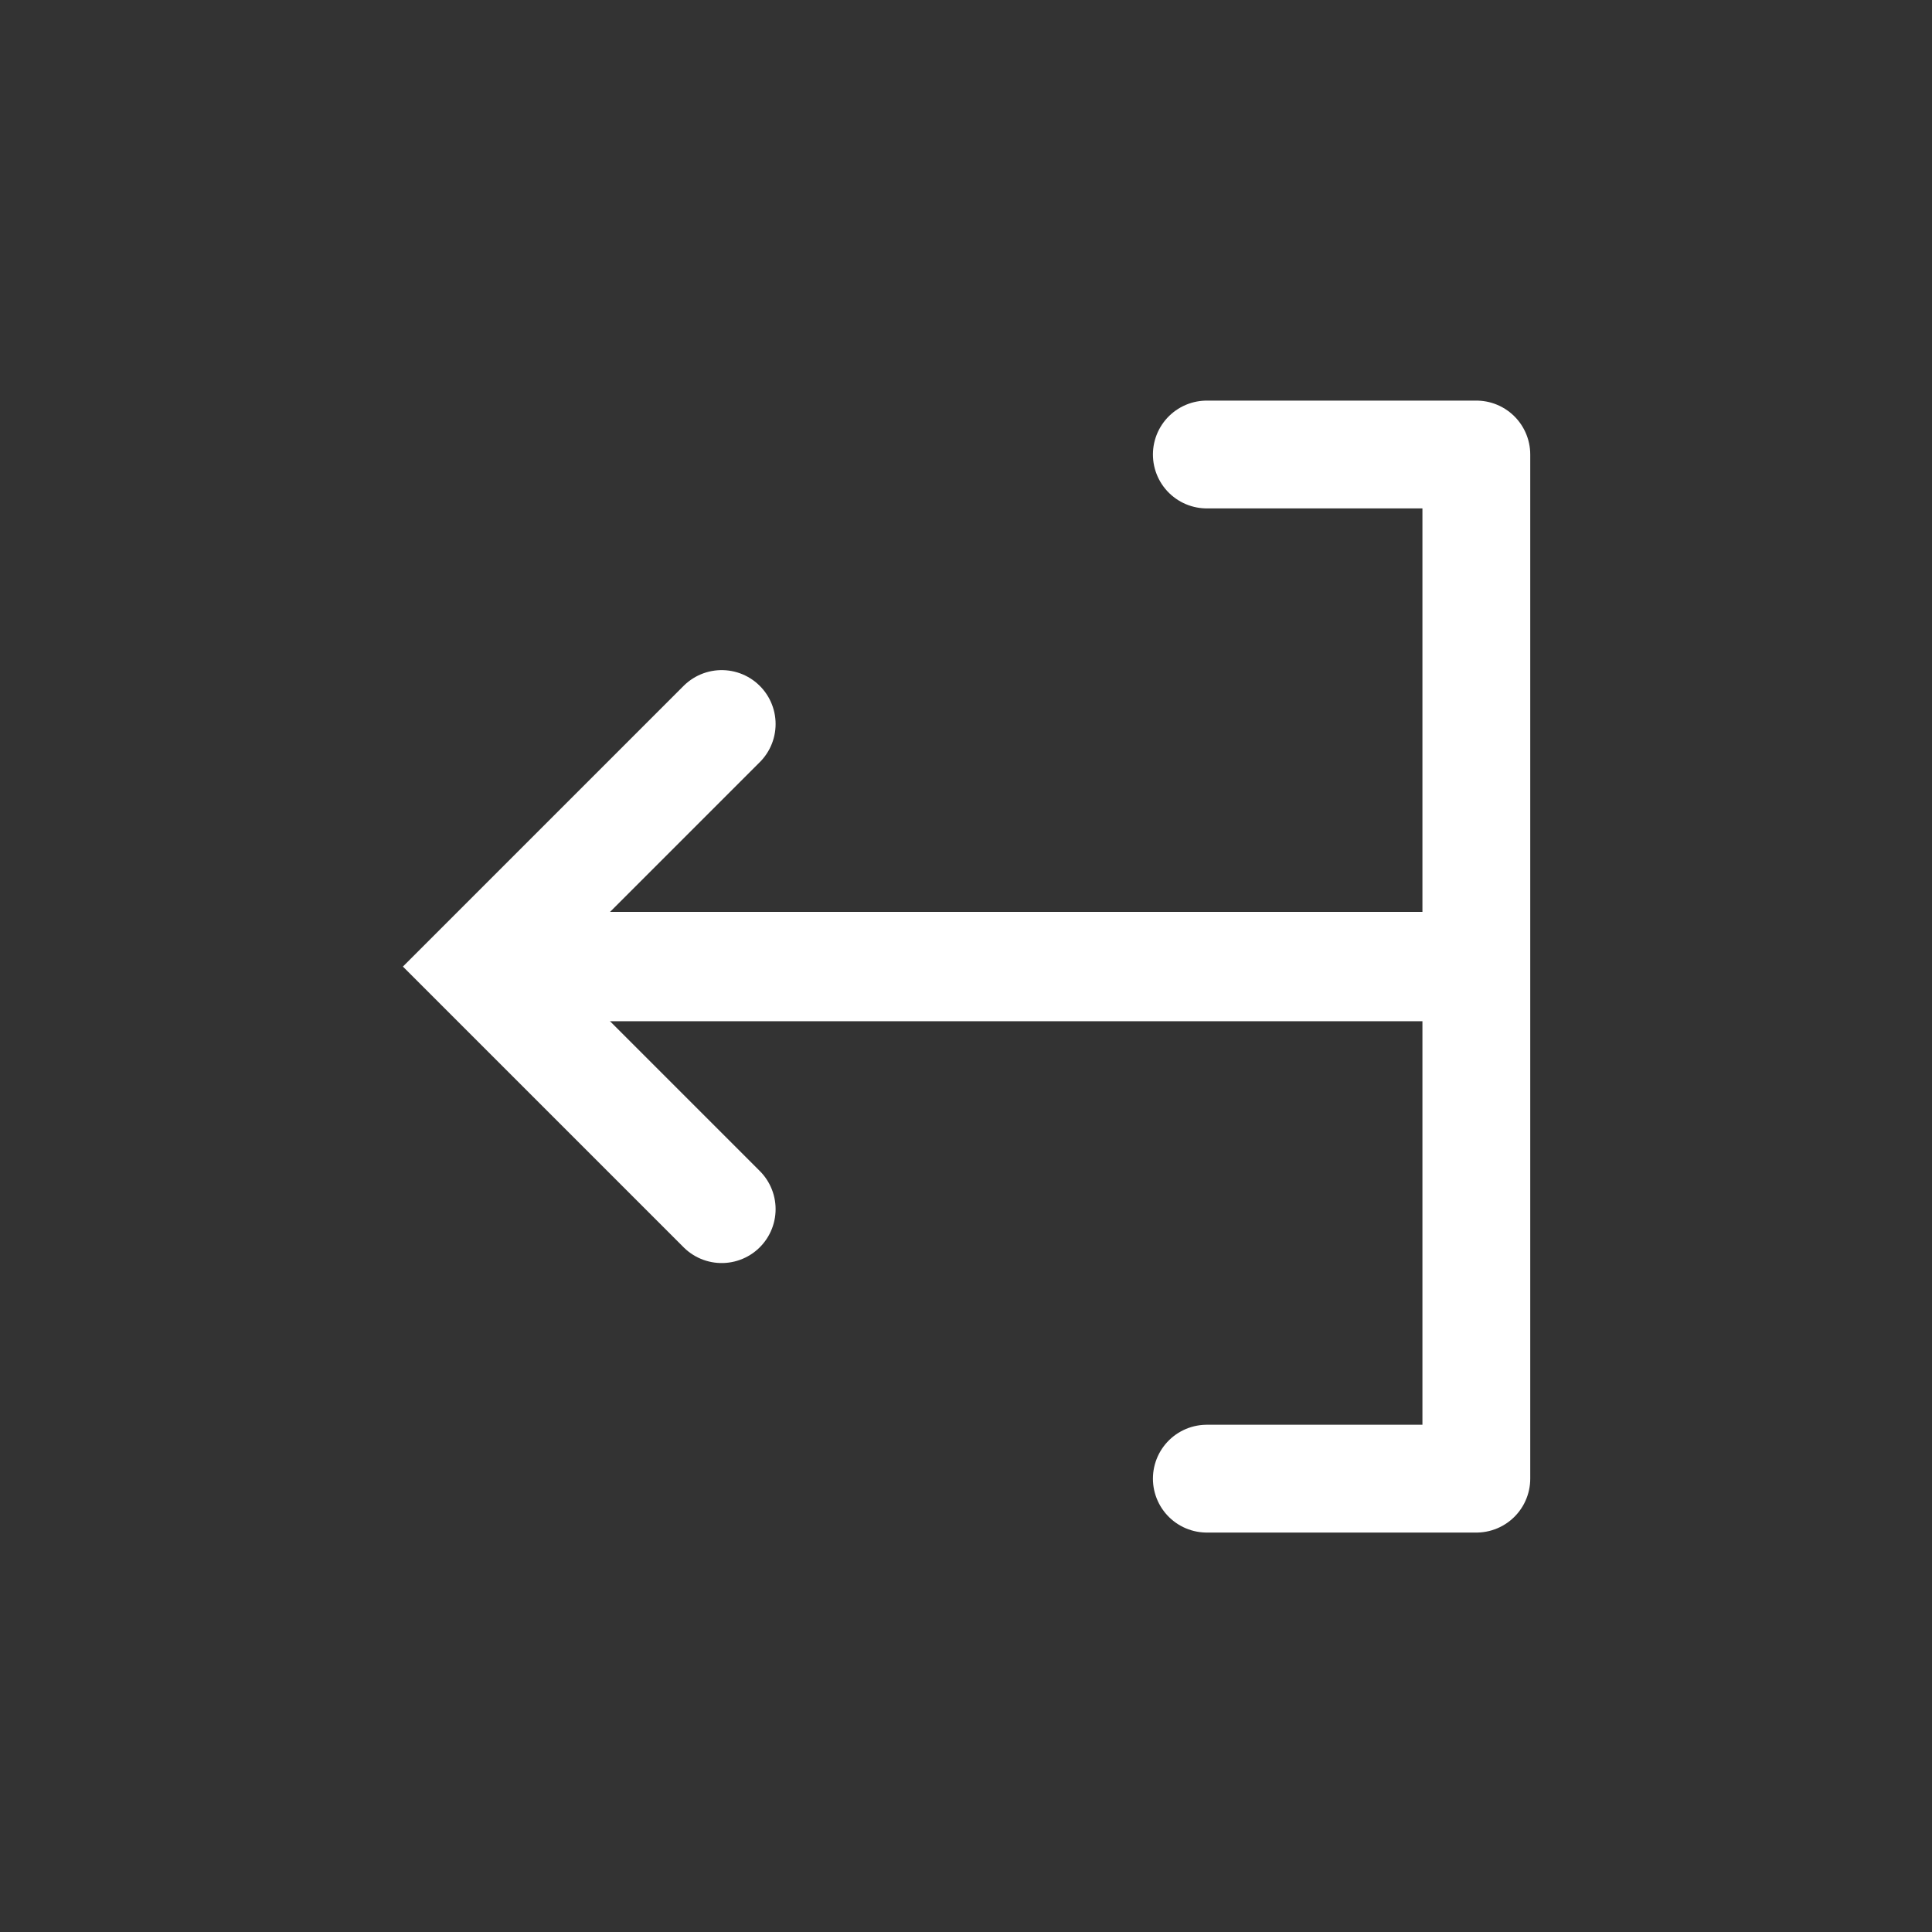 <?xml version="1.0" encoding="UTF-8" standalone="no"?>
<svg
   viewBox="0 0 20 20"
   xml:space="preserve"
   version="1.1"
   id="svg929"
   sodipodi:docname="range-out.svg"
   inkscape:version="1.1.2 (0a00cf5339, 2022-02-04)"
   xmlns:inkscape="http://www.inkscape.org/namespaces/inkscape"
   xmlns:sodipodi="http://sodipodi.sourceforge.net/DTD/sodipodi-0.dtd"
   xmlns="http://www.w3.org/2000/svg"
   xmlns:svg="http://www.w3.org/2000/svg"><rect x="0" y="0" width="20" height="20" fill="#333333" stroke="none"/><defs
   id="defs933" /><sodipodi:namedview
   id="namedview931"
   pagecolor="#505050"
   bordercolor="#ffffff"
   borderopacity="1"
   inkscape:pageshadow="0"
   inkscape:pageopacity="0"
   inkscape:pagecheckerboard="1"
   showgrid="false"
   showguides="true"
   inkscape:guide-bbox="true"
   inkscape:zoom="45.254834"
   inkscape:cx="8.6952037"
   inkscape:cy="9.8111066"
   inkscape:window-width="2560"
   inkscape:window-height="1355"
   inkscape:window-x="1920"
   inkscape:window-y="0"
   inkscape:window-maximized="1"
   inkscape:current-layer="svg929"><sodipodi:guide
     position="9.31,16.502"
     orientation="0,-1"
     id="guide1015" /><sodipodi:guide
     position="3.985,13.516"
     orientation="1,0"
     id="guide1017" /><sodipodi:guide
     position="16.004,13.641"
     orientation="1,0"
     id="guide1019" /><sodipodi:guide
     position="9.093,3.493"
     orientation="0,-1"
     id="guide1021" /></sodipodi:namedview>
    
<g
   id="g1"
   transform="matrix(0.558,0,0,0.558,3.007,3.031)"><path
     style="fill:none;fill-opacity:0.863;stroke:#ffffff;stroke-width:2;stroke-linecap:round;stroke-linejoin:miter;stroke-dasharray:none;stroke-dashoffset:30.236;stroke-opacity:1;paint-order:markers fill stroke;stop-color:#000000"
     d="M 8,8 3.5,12.5 8,17"
     id="path2"
     sodipodi:nodetypes="ccc" /><path
     style="fill:none;fill-opacity:0.863;stroke:#ffffff;stroke-width:2;stroke-linecap:round;stroke-linejoin:round;stroke-dasharray:none;stroke-dashoffset:30.236;stroke-opacity:1;paint-order:markers fill stroke;stop-color:#000000"
     d="m 17,3 h 5 v 19 h -5"
     id="path4"
     sodipodi:nodetypes="cccc" /><path
     style="fill:none;stroke:#ffffff;stroke-width:2.028;stroke-linecap:butt;stroke-linejoin:round;paint-order:fill markers stroke"
     d="M 3.5,12.5 H 22"
     id="path1"
     sodipodi:nodetypes="cc" /></g></svg>

